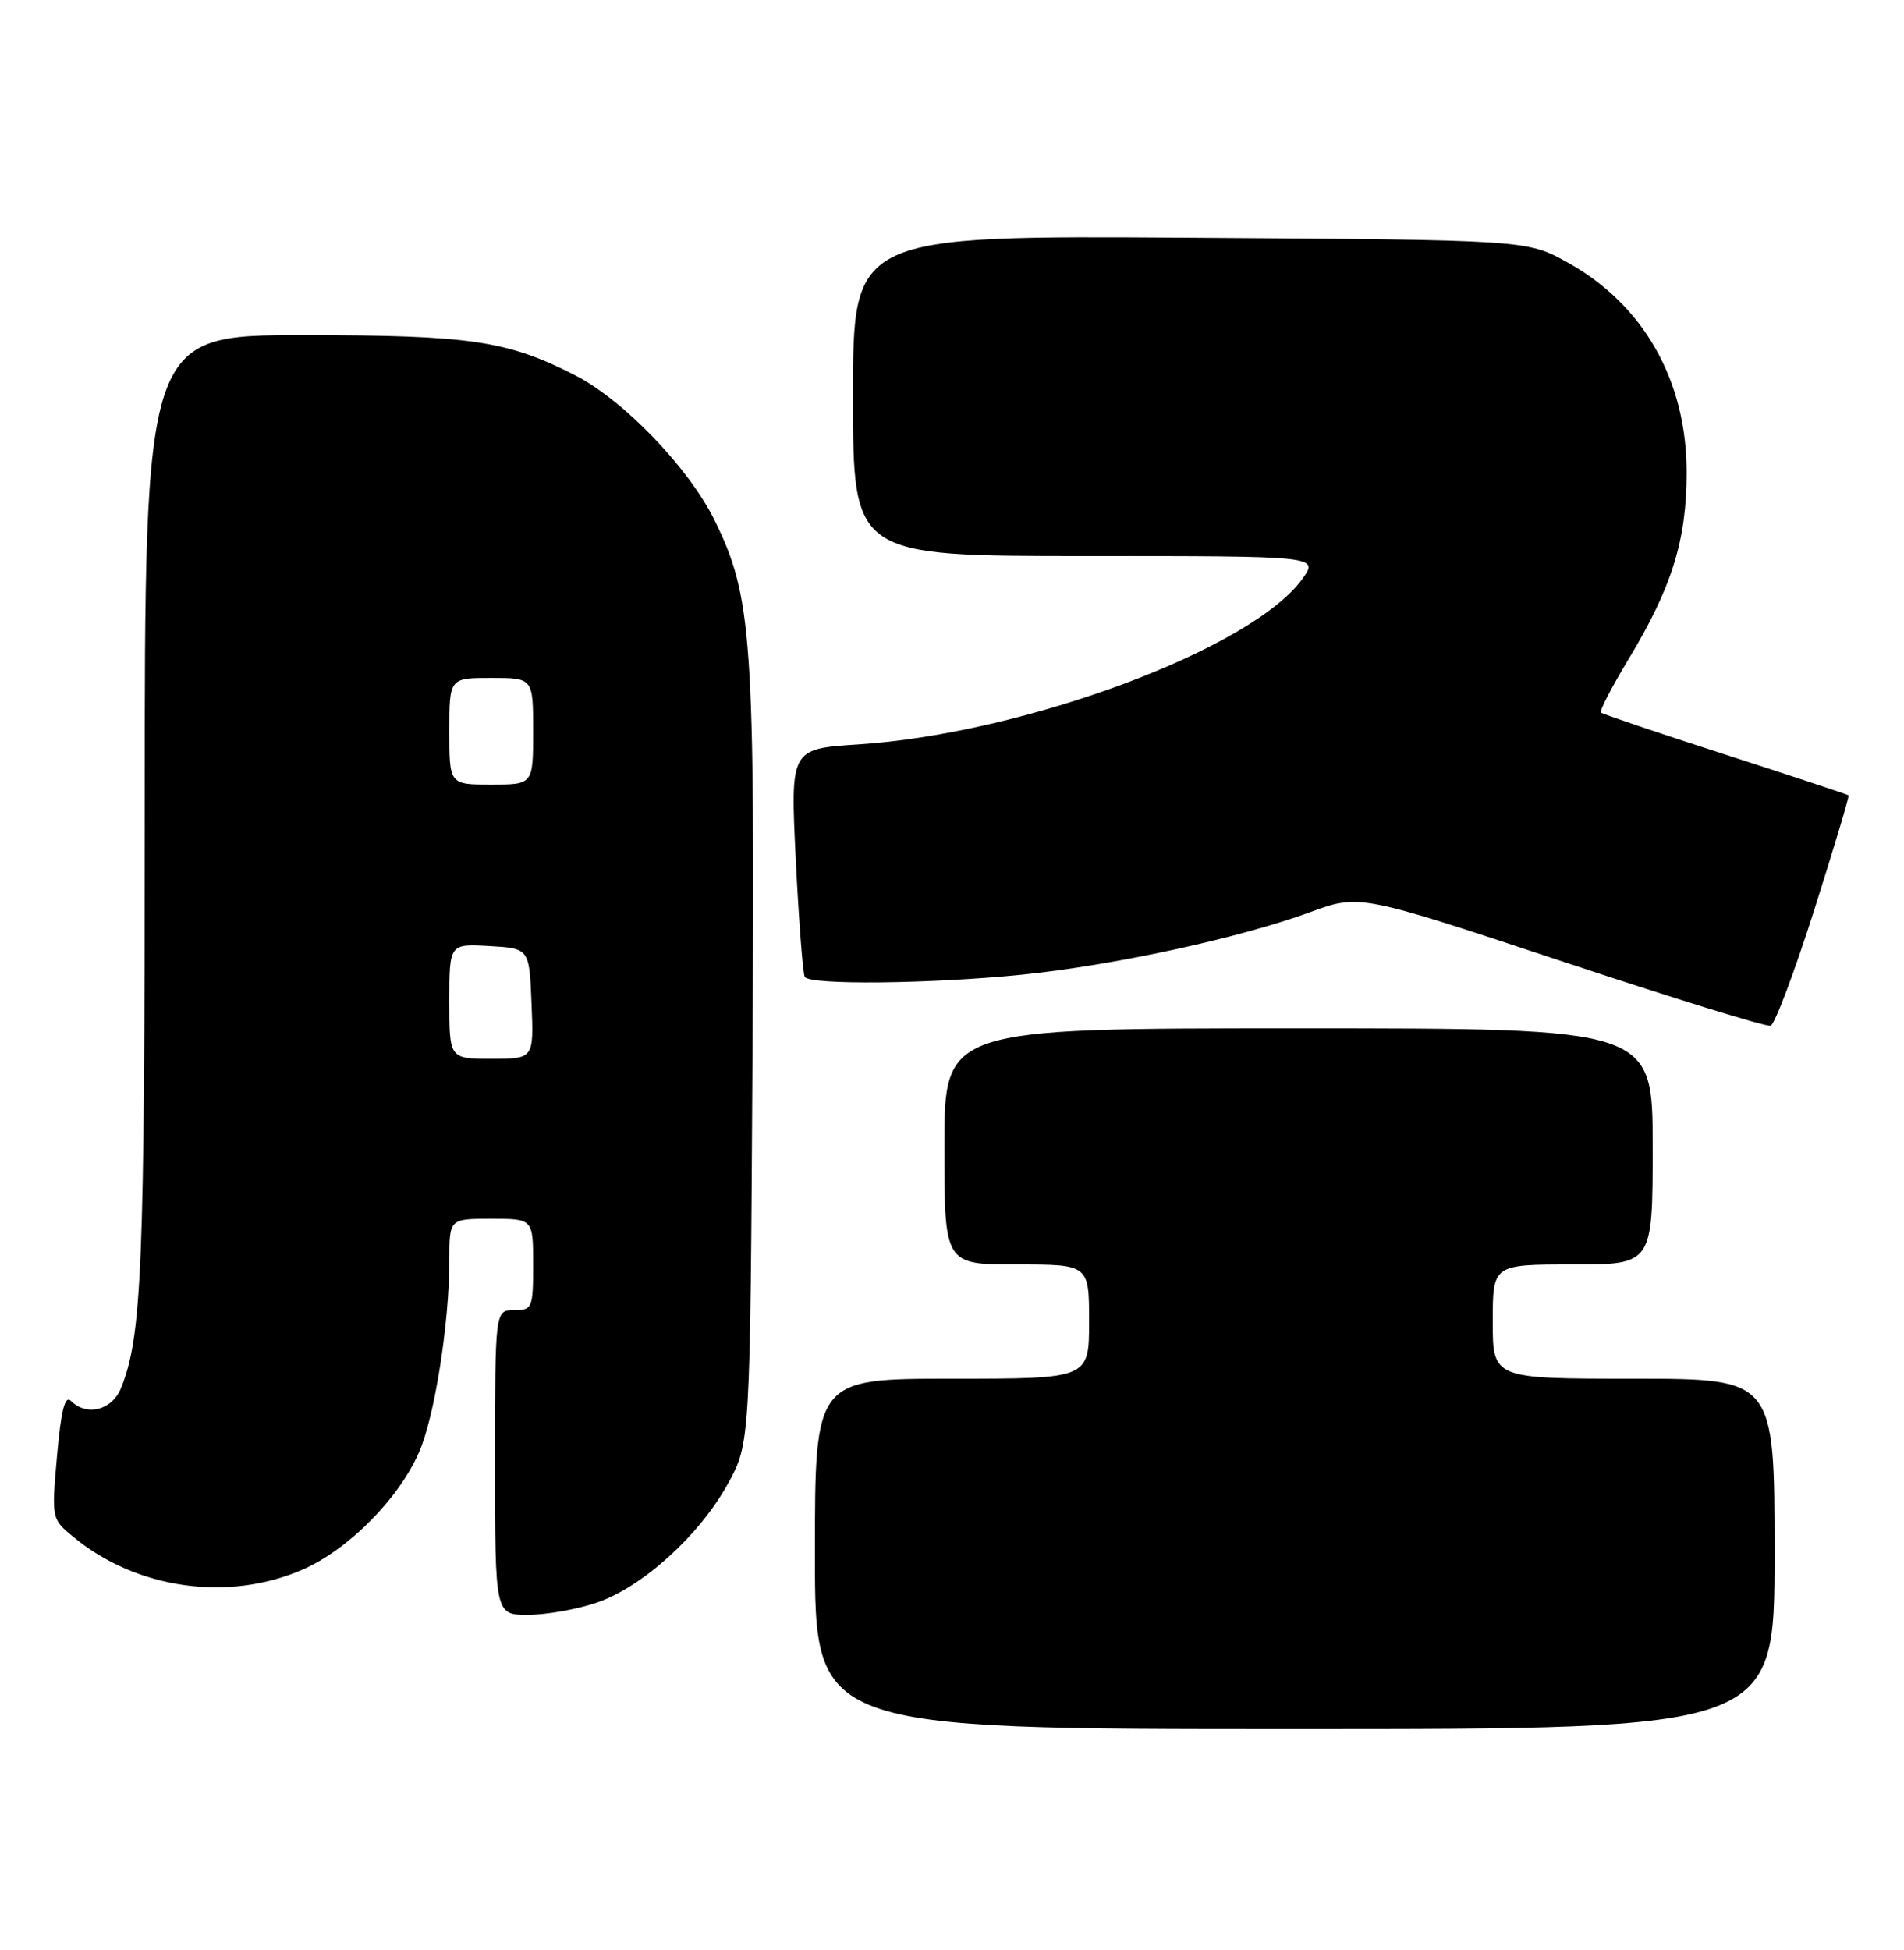<?xml version="1.0" encoding="UTF-8" standalone="no"?>
<!DOCTYPE svg PUBLIC "-//W3C//DTD SVG 1.1//EN" "http://www.w3.org/Graphics/SVG/1.1/DTD/svg11.dtd" >
<svg xmlns="http://www.w3.org/2000/svg" xmlns:xlink="http://www.w3.org/1999/xlink" version="1.1" viewBox="0 0 250 256">
 <g >
 <path fill="currentColor"
d=" M 233.00 204.00 C 233.00 181.00 233.00 181.00 214.50 181.00 C 196.00 181.00 196.00 181.00 196.00 173.50 C 196.00 166.00 196.00 166.00 206.50 166.00 C 217.00 166.00 217.00 166.00 217.00 150.50 C 217.00 135.00 217.00 135.00 170.50 135.00 C 124.00 135.00 124.00 135.00 124.00 150.50 C 124.00 166.00 124.00 166.00 133.50 166.00 C 143.00 166.00 143.00 166.00 143.00 173.50 C 143.00 181.00 143.00 181.00 125.00 181.00 C 107.00 181.00 107.00 181.00 107.00 204.00 C 107.00 227.00 107.00 227.00 170.00 227.00 C 233.00 227.00 233.00 227.00 233.00 204.00 Z  M 78.32 210.41 C 84.34 208.36 91.78 201.63 95.54 194.85 C 98.50 189.50 98.50 189.50 98.80 139.09 C 99.13 83.73 98.75 78.31 93.84 68.33 C 90.44 61.41 81.85 52.49 75.46 49.24 C 66.58 44.71 61.72 44.00 39.82 44.00 C 19.00 44.00 19.00 44.00 19.00 106.36 C 19.00 166.48 18.63 175.48 15.88 182.25 C 14.70 185.14 11.38 185.98 9.31 183.91 C 8.53 183.13 8.02 185.14 7.49 191.11 C 6.76 199.39 6.76 199.40 9.63 201.77 C 17.88 208.61 29.96 210.33 39.73 206.06 C 45.73 203.44 52.32 196.80 55.01 190.68 C 57.06 186.02 59.00 173.72 59.00 165.43 C 59.00 160.00 59.00 160.00 64.50 160.00 C 70.00 160.00 70.00 160.00 70.00 166.00 C 70.00 171.73 69.89 172.00 67.50 172.00 C 65.00 172.00 65.00 172.00 65.00 192.00 C 65.00 212.00 65.00 212.00 69.32 212.00 C 71.70 212.00 75.75 211.28 78.32 210.41 Z  M 238.21 119.47 C 240.81 111.29 242.84 104.52 242.72 104.41 C 242.60 104.30 235.32 101.90 226.54 99.06 C 217.76 96.23 210.41 93.74 210.20 93.54 C 210.00 93.33 211.65 90.15 213.88 86.46 C 219.54 77.07 221.46 70.89 221.46 62.00 C 221.46 49.94 215.80 39.98 205.82 34.45 C 200.50 31.50 200.50 31.50 156.25 31.21 C 112.00 30.92 112.00 30.92 112.00 51.96 C 112.00 73.00 112.00 73.00 142.57 73.00 C 173.14 73.00 173.14 73.00 171.04 75.95 C 164.48 85.15 134.58 96.31 112.68 97.73 C 103.77 98.31 103.77 98.31 104.49 112.91 C 104.89 120.93 105.42 127.84 105.67 128.25 C 106.32 129.33 122.09 129.17 134.14 127.96 C 146.18 126.74 162.71 123.16 172.00 119.76 C 178.50 117.38 178.50 117.38 205.00 126.17 C 219.57 131.01 231.94 134.83 232.49 134.66 C 233.03 134.48 235.61 127.65 238.21 119.47 Z  M 59.00 131.45 C 59.00 123.90 59.00 123.90 64.25 124.20 C 69.50 124.50 69.50 124.50 69.79 131.75 C 70.09 139.00 70.09 139.00 64.54 139.00 C 59.00 139.00 59.00 139.00 59.00 131.45 Z  M 59.00 96.00 C 59.00 89.00 59.00 89.00 64.50 89.00 C 70.00 89.00 70.00 89.00 70.00 96.00 C 70.00 103.00 70.00 103.00 64.50 103.00 C 59.00 103.00 59.00 103.00 59.00 96.00 Z "/>
</g>
</svg>
